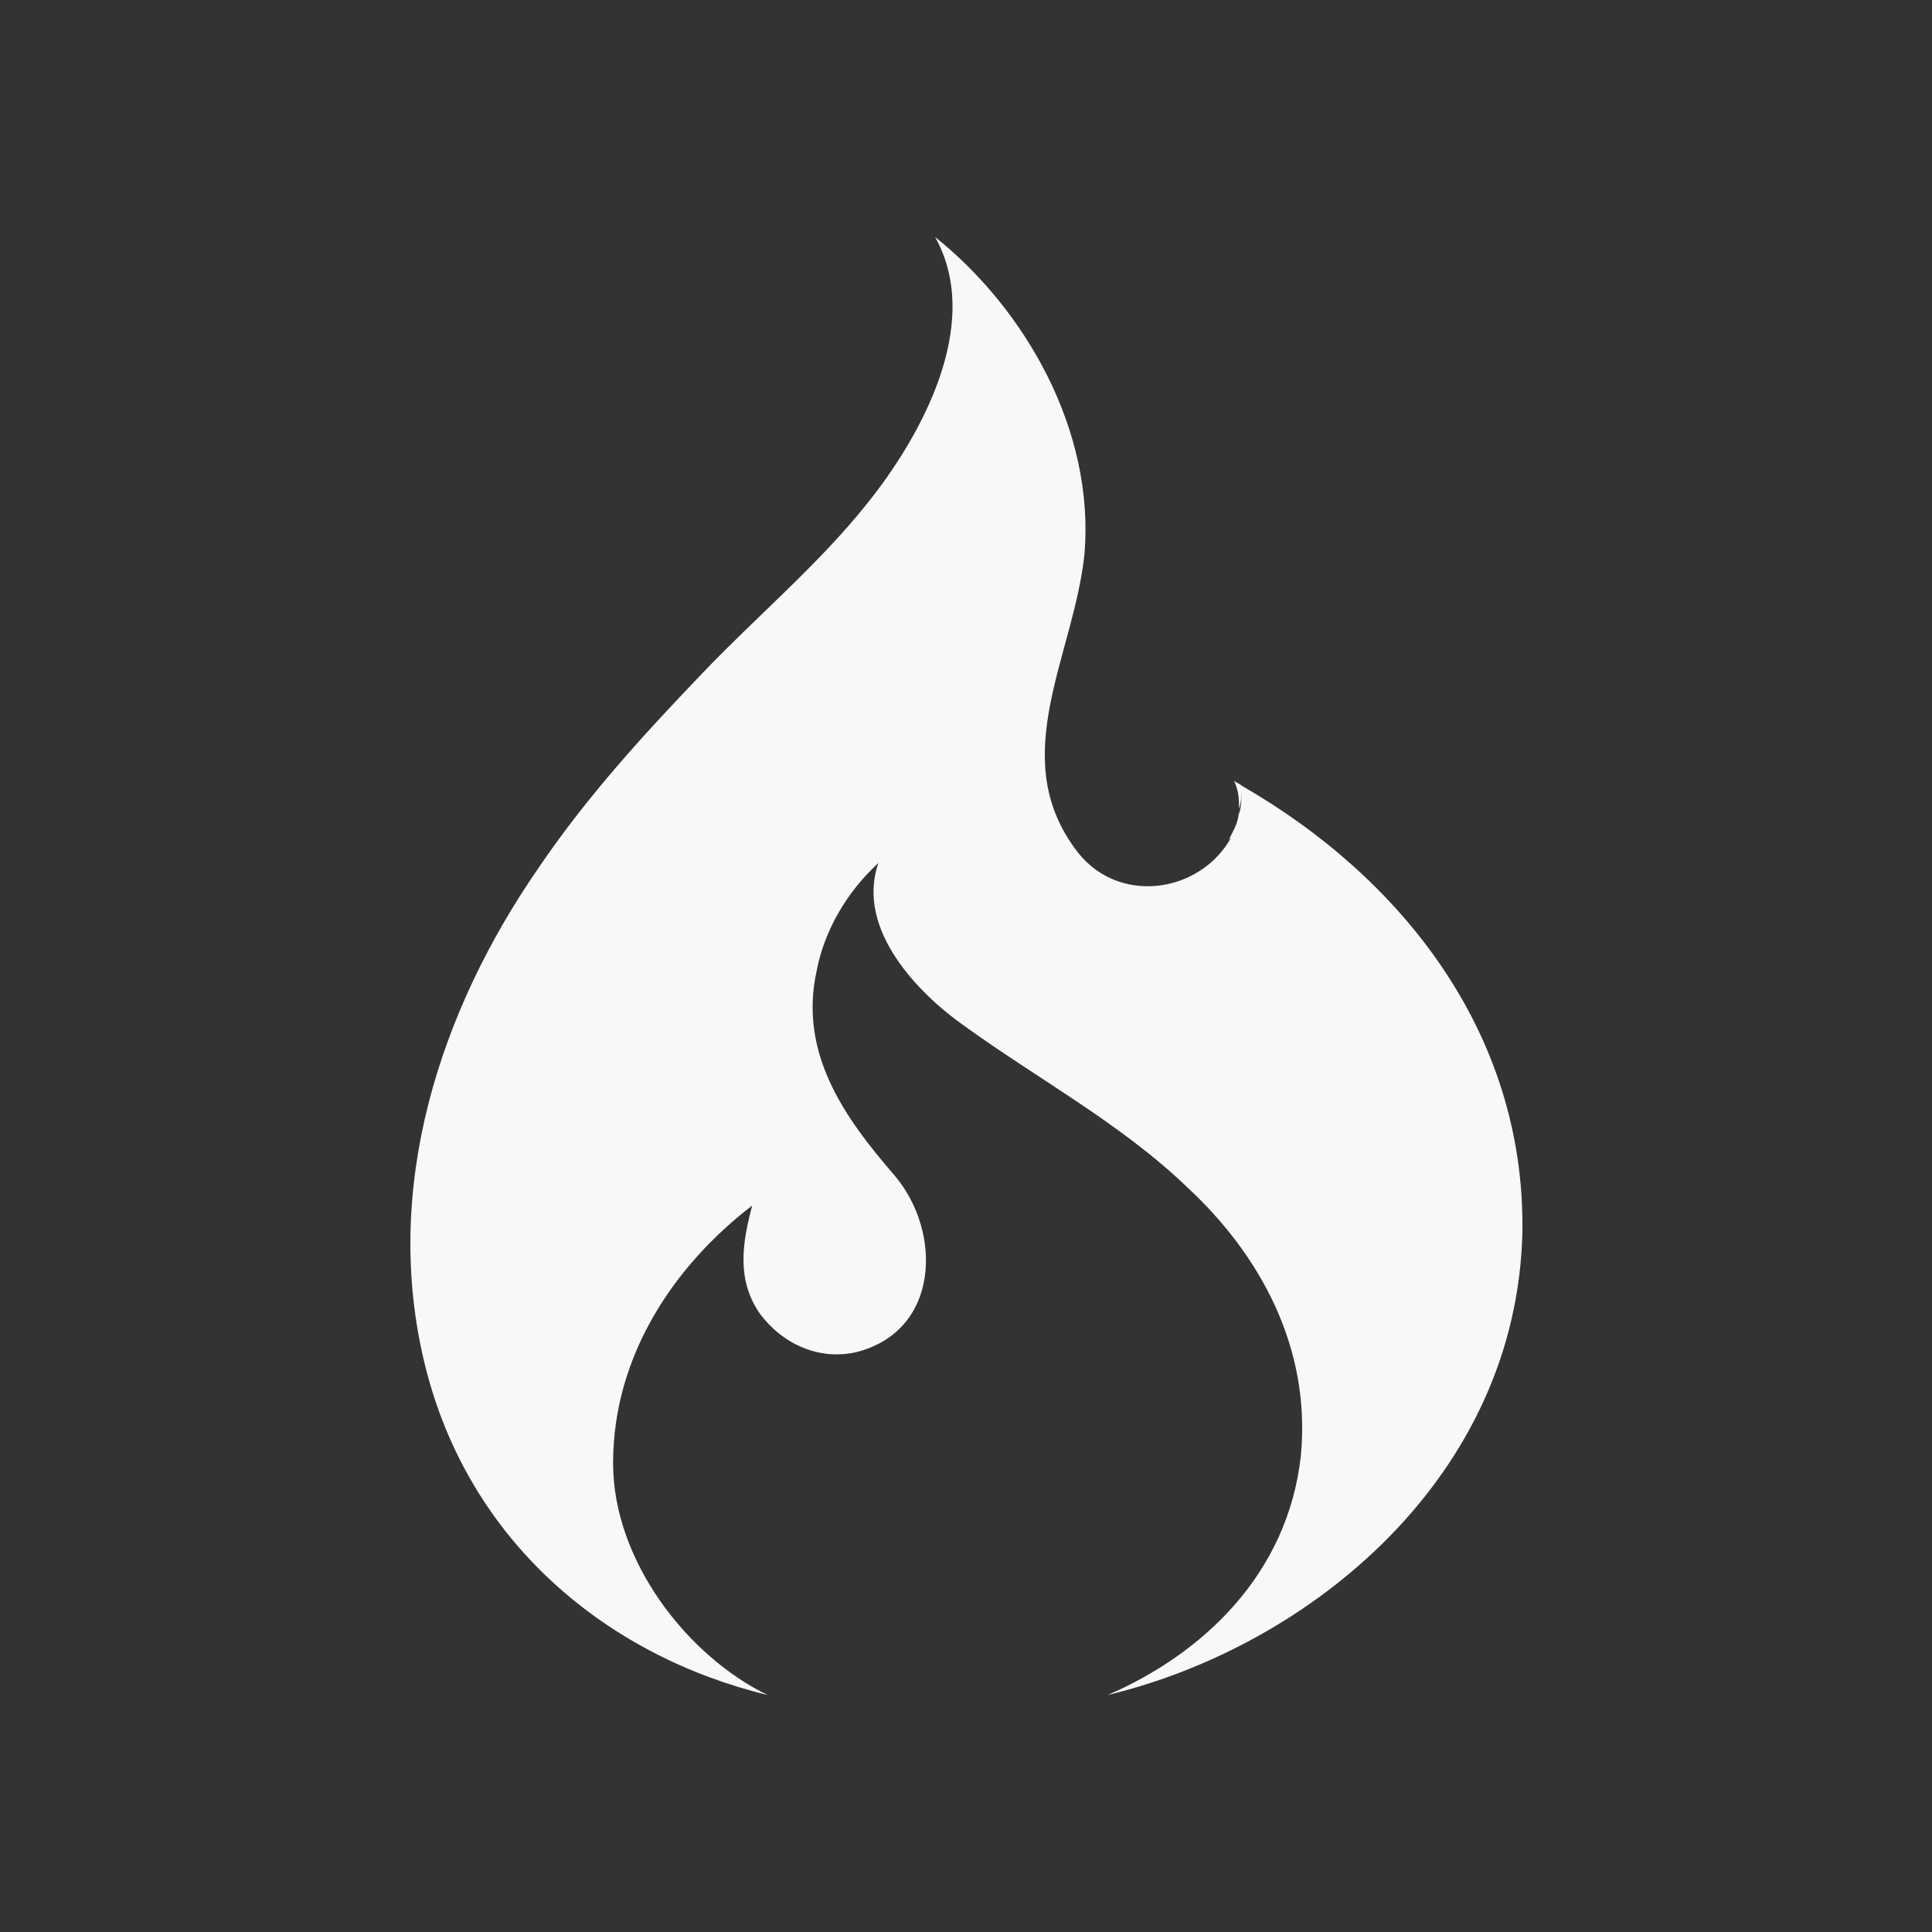<?xml version="1.0" encoding="utf-8"?>
<!-- Generator: Adobe Illustrator 21.1.0, SVG Export Plug-In . SVG Version: 6.00 Build 0)  -->
<svg version="1.1" id="Layer_1" xmlns="http://www.w3.org/2000/svg" xmlns:xlink="http://www.w3.org/1999/xlink" x="0px" y="0px"
	 viewBox="0 0 75 75" style="enable-background:new 0 0 75 75;" xml:space="preserve">
<rect x="0" y="0" width="75" height="75" fill="#333333" stroke="none"/>
<style type="text/css">
	.st0{fill:#F8F8F8;}
</style>
<g id="CI">
	<g id="_x35_151e0c8492e5103c096af88a51f1feb">
		<path class="st0" d="M59.1,47.8c-0.2,9.5-8.2,16.1-16.1,18c3.7-1.6,7-4.7,7.5-9.3c0.4-4.2-1.6-7.8-4.4-10.4
			c-2.6-2.5-5.8-4.2-8.7-6.3c-1.7-1.2-4.2-3.7-3.3-6.3c-1.2,1.1-2.1,2.6-2.4,4.2c-0.7,3.2,1.1,5.7,3,7.9s1.8,6.1-1.5,6.9
			c-1.4,0.3-2.8-0.3-3.7-1.5c-0.9-1.3-0.7-2.7-0.3-4.2c-3,2.3-5.4,5.8-5.4,10c0,3.8,2.9,7.5,6,9c-6.2-1.5-11.6-5.9-13.3-12.8
			s0.6-13.8,4.4-19.3c1.9-2.8,4.1-5.2,6.4-7.6c2.1-2.2,4.5-4.2,6.4-6.6c2-2.5,4.5-6.9,2.6-10.3c3.5,2.8,6.2,7.5,5.8,12.3
			c-0.4,3.9-3,7.8-0.4,11.4c1.6,2.3,4.9,1.8,6.1-0.4l-0.1,0.1c0.2-0.4,0.4-0.7,0.4-1.2c0,0.1,0,0.1,0,0.2c0.1-0.3,0.1-0.7,0.1-1.1
			c0,0.3,0,0.6-0.1,0.9c0-0.3,0-0.7-0.2-1.1c0.1,0.1,0.2,0.1,0.3,0.2C54.3,34,59.2,40,59.1,47.8z"/>
	</g>
</g>
</svg>
